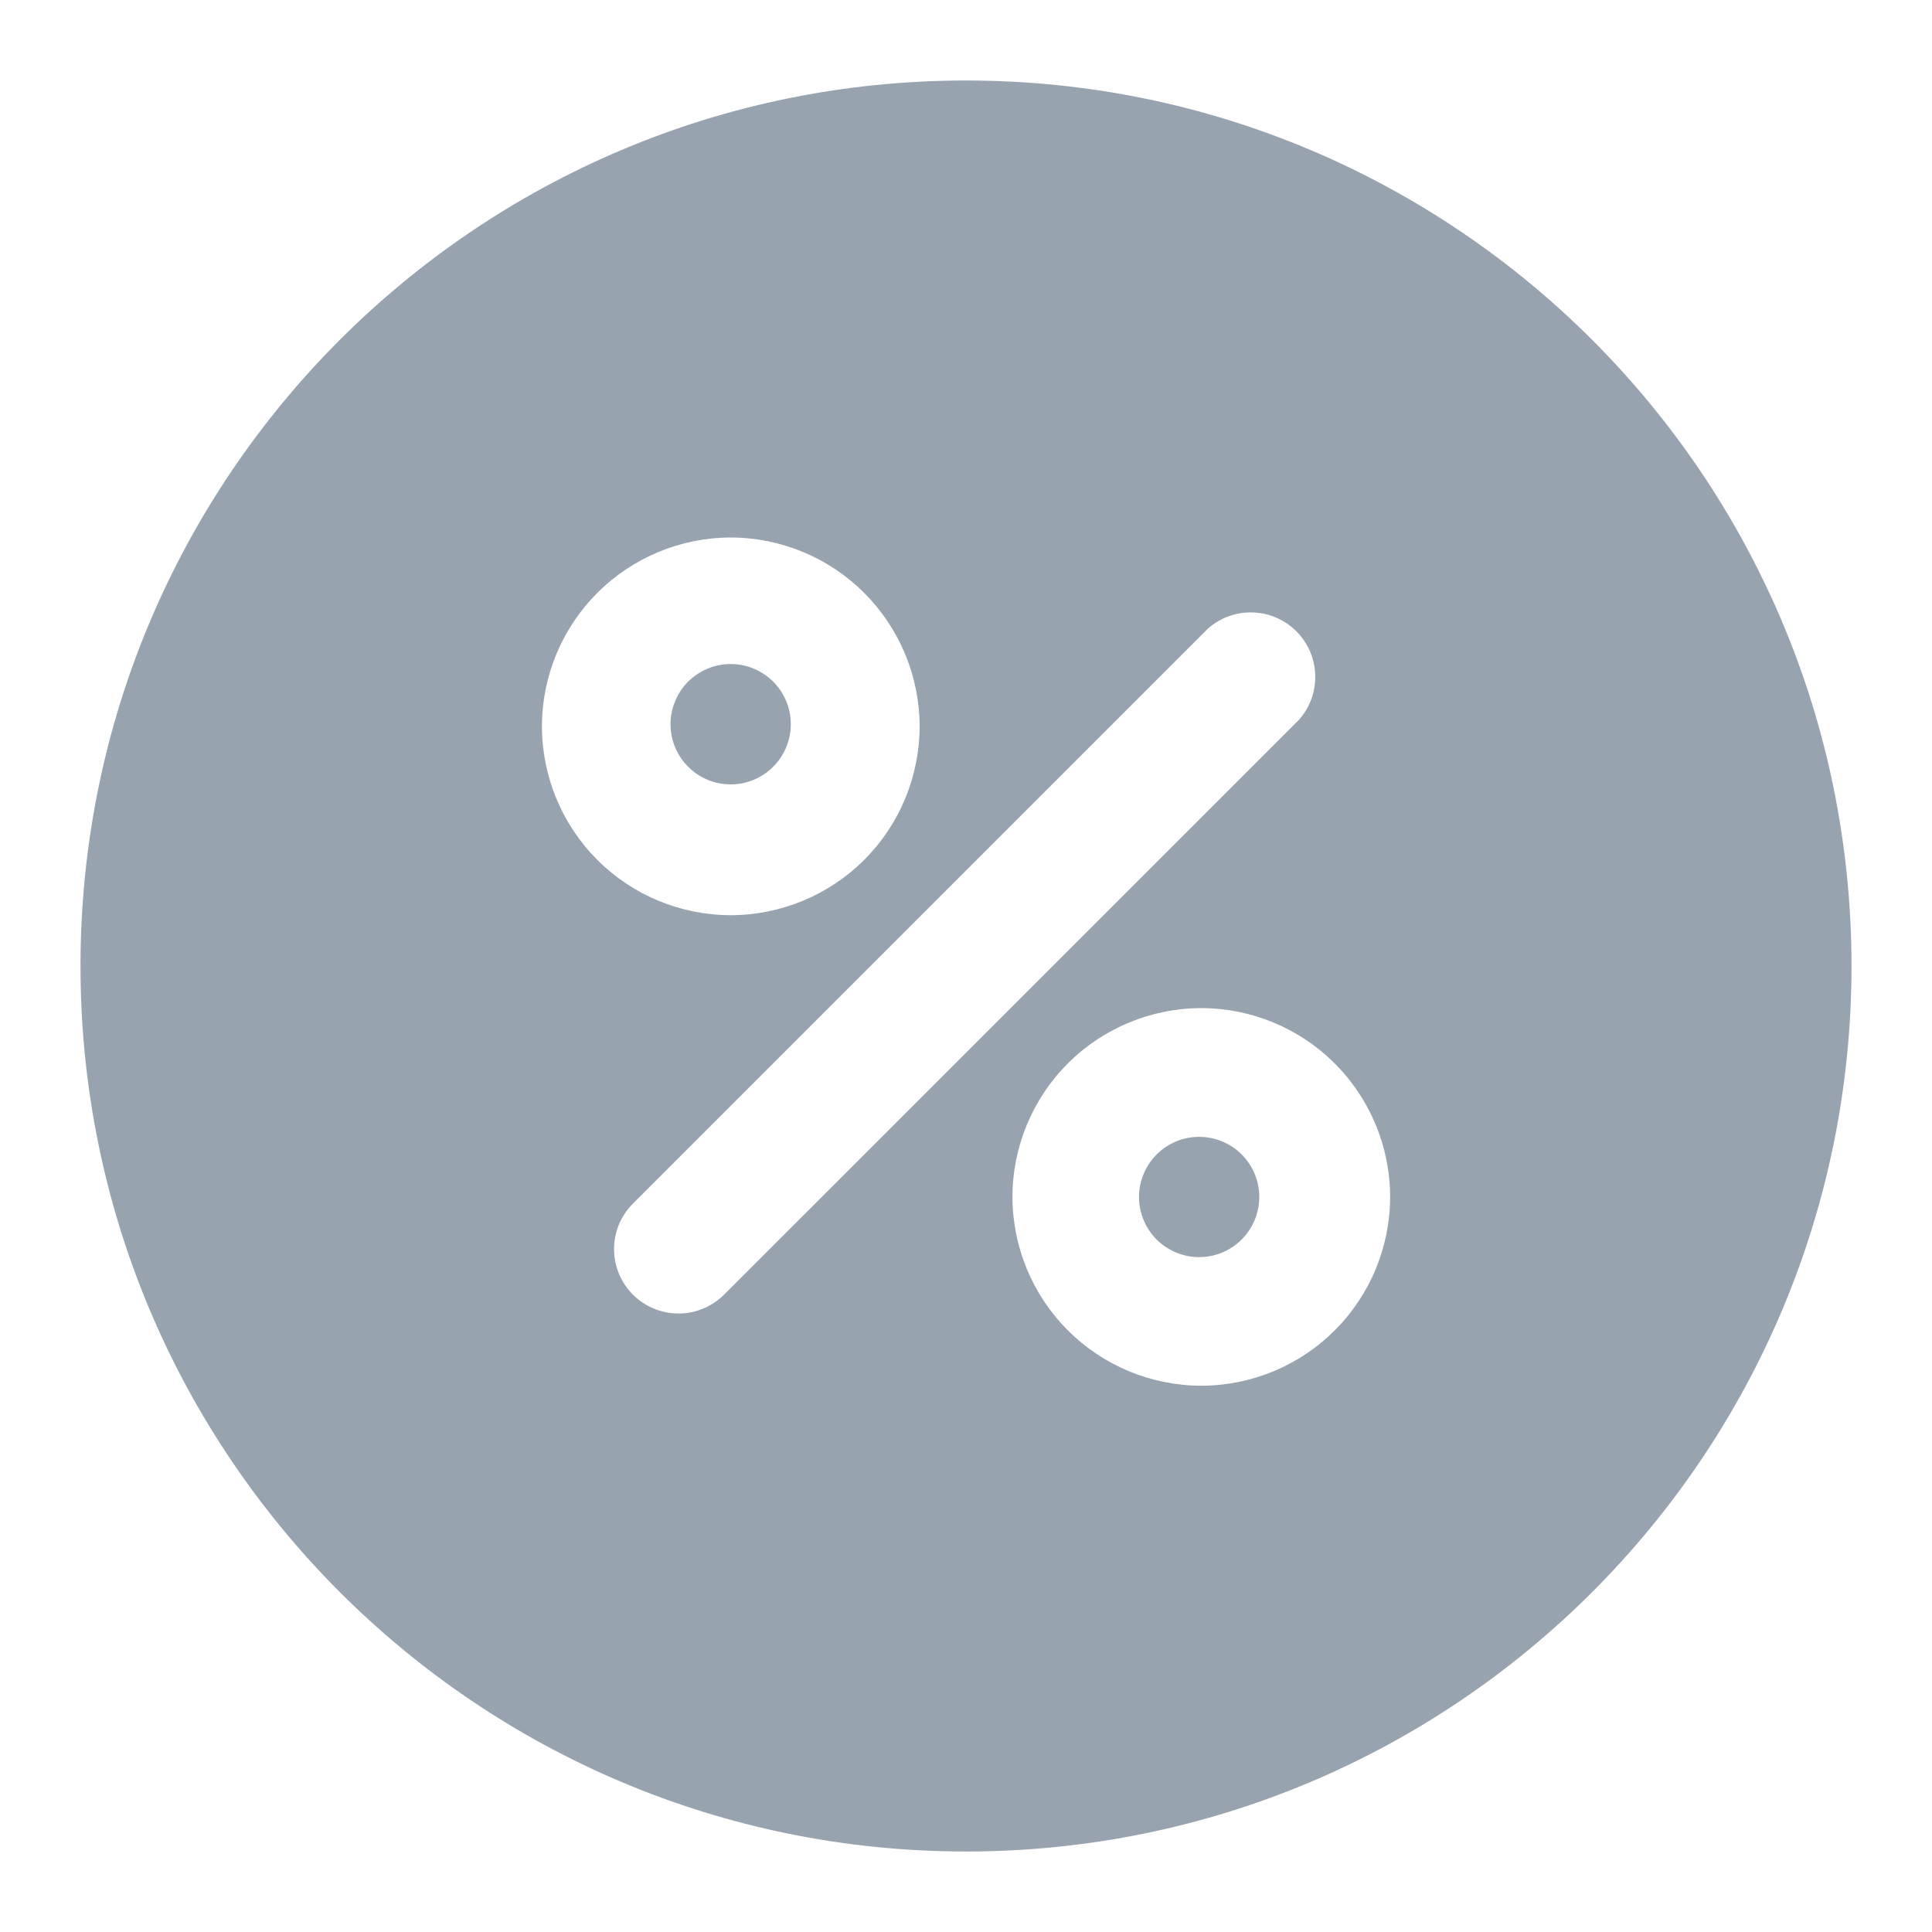 <svg width="24" height="24" viewBox="0 0 24 24" fill="none" xmlns="http://www.w3.org/2000/svg">
<path fill-rule="evenodd" clip-rule="evenodd" d="M14.923 14.123C14.823 14.119 14.723 14.136 14.629 14.172C14.535 14.208 14.45 14.262 14.377 14.332C14.305 14.402 14.248 14.485 14.209 14.578C14.169 14.67 14.149 14.77 14.149 14.87C14.149 14.97 14.17 15.07 14.209 15.162C14.248 15.254 14.306 15.338 14.378 15.408C14.45 15.477 14.536 15.531 14.63 15.567C14.724 15.603 14.824 15.62 14.924 15.616C15.117 15.609 15.3 15.527 15.434 15.387C15.569 15.248 15.643 15.062 15.643 14.869C15.643 14.675 15.568 14.49 15.434 14.351C15.299 14.211 15.116 14.13 14.923 14.123ZM9.823 9.023C9.827 8.923 9.81 8.822 9.774 8.729C9.738 8.635 9.684 8.549 9.614 8.477C9.544 8.405 9.461 8.348 9.368 8.308C9.276 8.269 9.176 8.249 9.076 8.249C8.976 8.249 8.876 8.269 8.784 8.309C8.692 8.348 8.608 8.406 8.538 8.478C8.469 8.55 8.414 8.636 8.379 8.73C8.343 8.823 8.326 8.924 8.33 9.024C8.337 9.217 8.419 9.4 8.558 9.534C8.697 9.669 8.883 9.744 9.077 9.744C9.27 9.744 9.456 9.669 9.595 9.534C9.734 9.4 9.816 9.217 9.823 9.024" fill="#97A3AE"/>
<path fill-rule="evenodd" clip-rule="evenodd" d="M14.923 17.214C14.301 17.213 13.705 16.966 13.265 16.526C12.825 16.086 12.578 15.49 12.577 14.868C12.578 14.246 12.825 13.65 13.265 13.21C13.705 12.771 14.301 12.524 14.923 12.523C15.545 12.524 16.141 12.771 16.581 13.211C17.02 13.65 17.268 14.246 17.269 14.868C17.268 15.49 17.021 16.086 16.581 16.526C16.141 16.966 15.545 17.213 14.923 17.214ZM8.994 16.083C8.92 16.157 8.831 16.216 8.734 16.256C8.637 16.297 8.533 16.317 8.428 16.317C8.323 16.317 8.219 16.296 8.122 16.256C8.025 16.216 7.937 16.157 7.862 16.082C7.788 16.008 7.729 15.92 7.689 15.823C7.649 15.726 7.628 15.622 7.628 15.517C7.628 15.412 7.649 15.307 7.689 15.21C7.73 15.113 7.789 15.025 7.863 14.951L15.006 7.808C15.159 7.673 15.358 7.601 15.562 7.608C15.766 7.614 15.96 7.698 16.104 7.842C16.248 7.986 16.332 8.18 16.338 8.384C16.345 8.588 16.273 8.787 16.138 8.94L8.994 16.083ZM6.732 9.023C6.733 8.401 6.98 7.805 7.42 7.365C7.859 6.926 8.455 6.678 9.077 6.677C9.699 6.678 10.295 6.925 10.735 7.365C11.175 7.805 11.423 8.401 11.424 9.023C11.423 9.645 11.176 10.242 10.736 10.681C10.296 11.121 9.699 11.368 9.077 11.369C8.455 11.368 7.859 11.121 7.419 10.681C6.98 10.241 6.733 9.645 6.732 9.023ZM12 1C5.925 1 1 5.924 1 12C1 18.075 5.925 23 12 23C18.075 23 23 18.075 23 12C23 5.924 18.075 1 12 1Z" fill="#97A3AE"/>
</svg>
